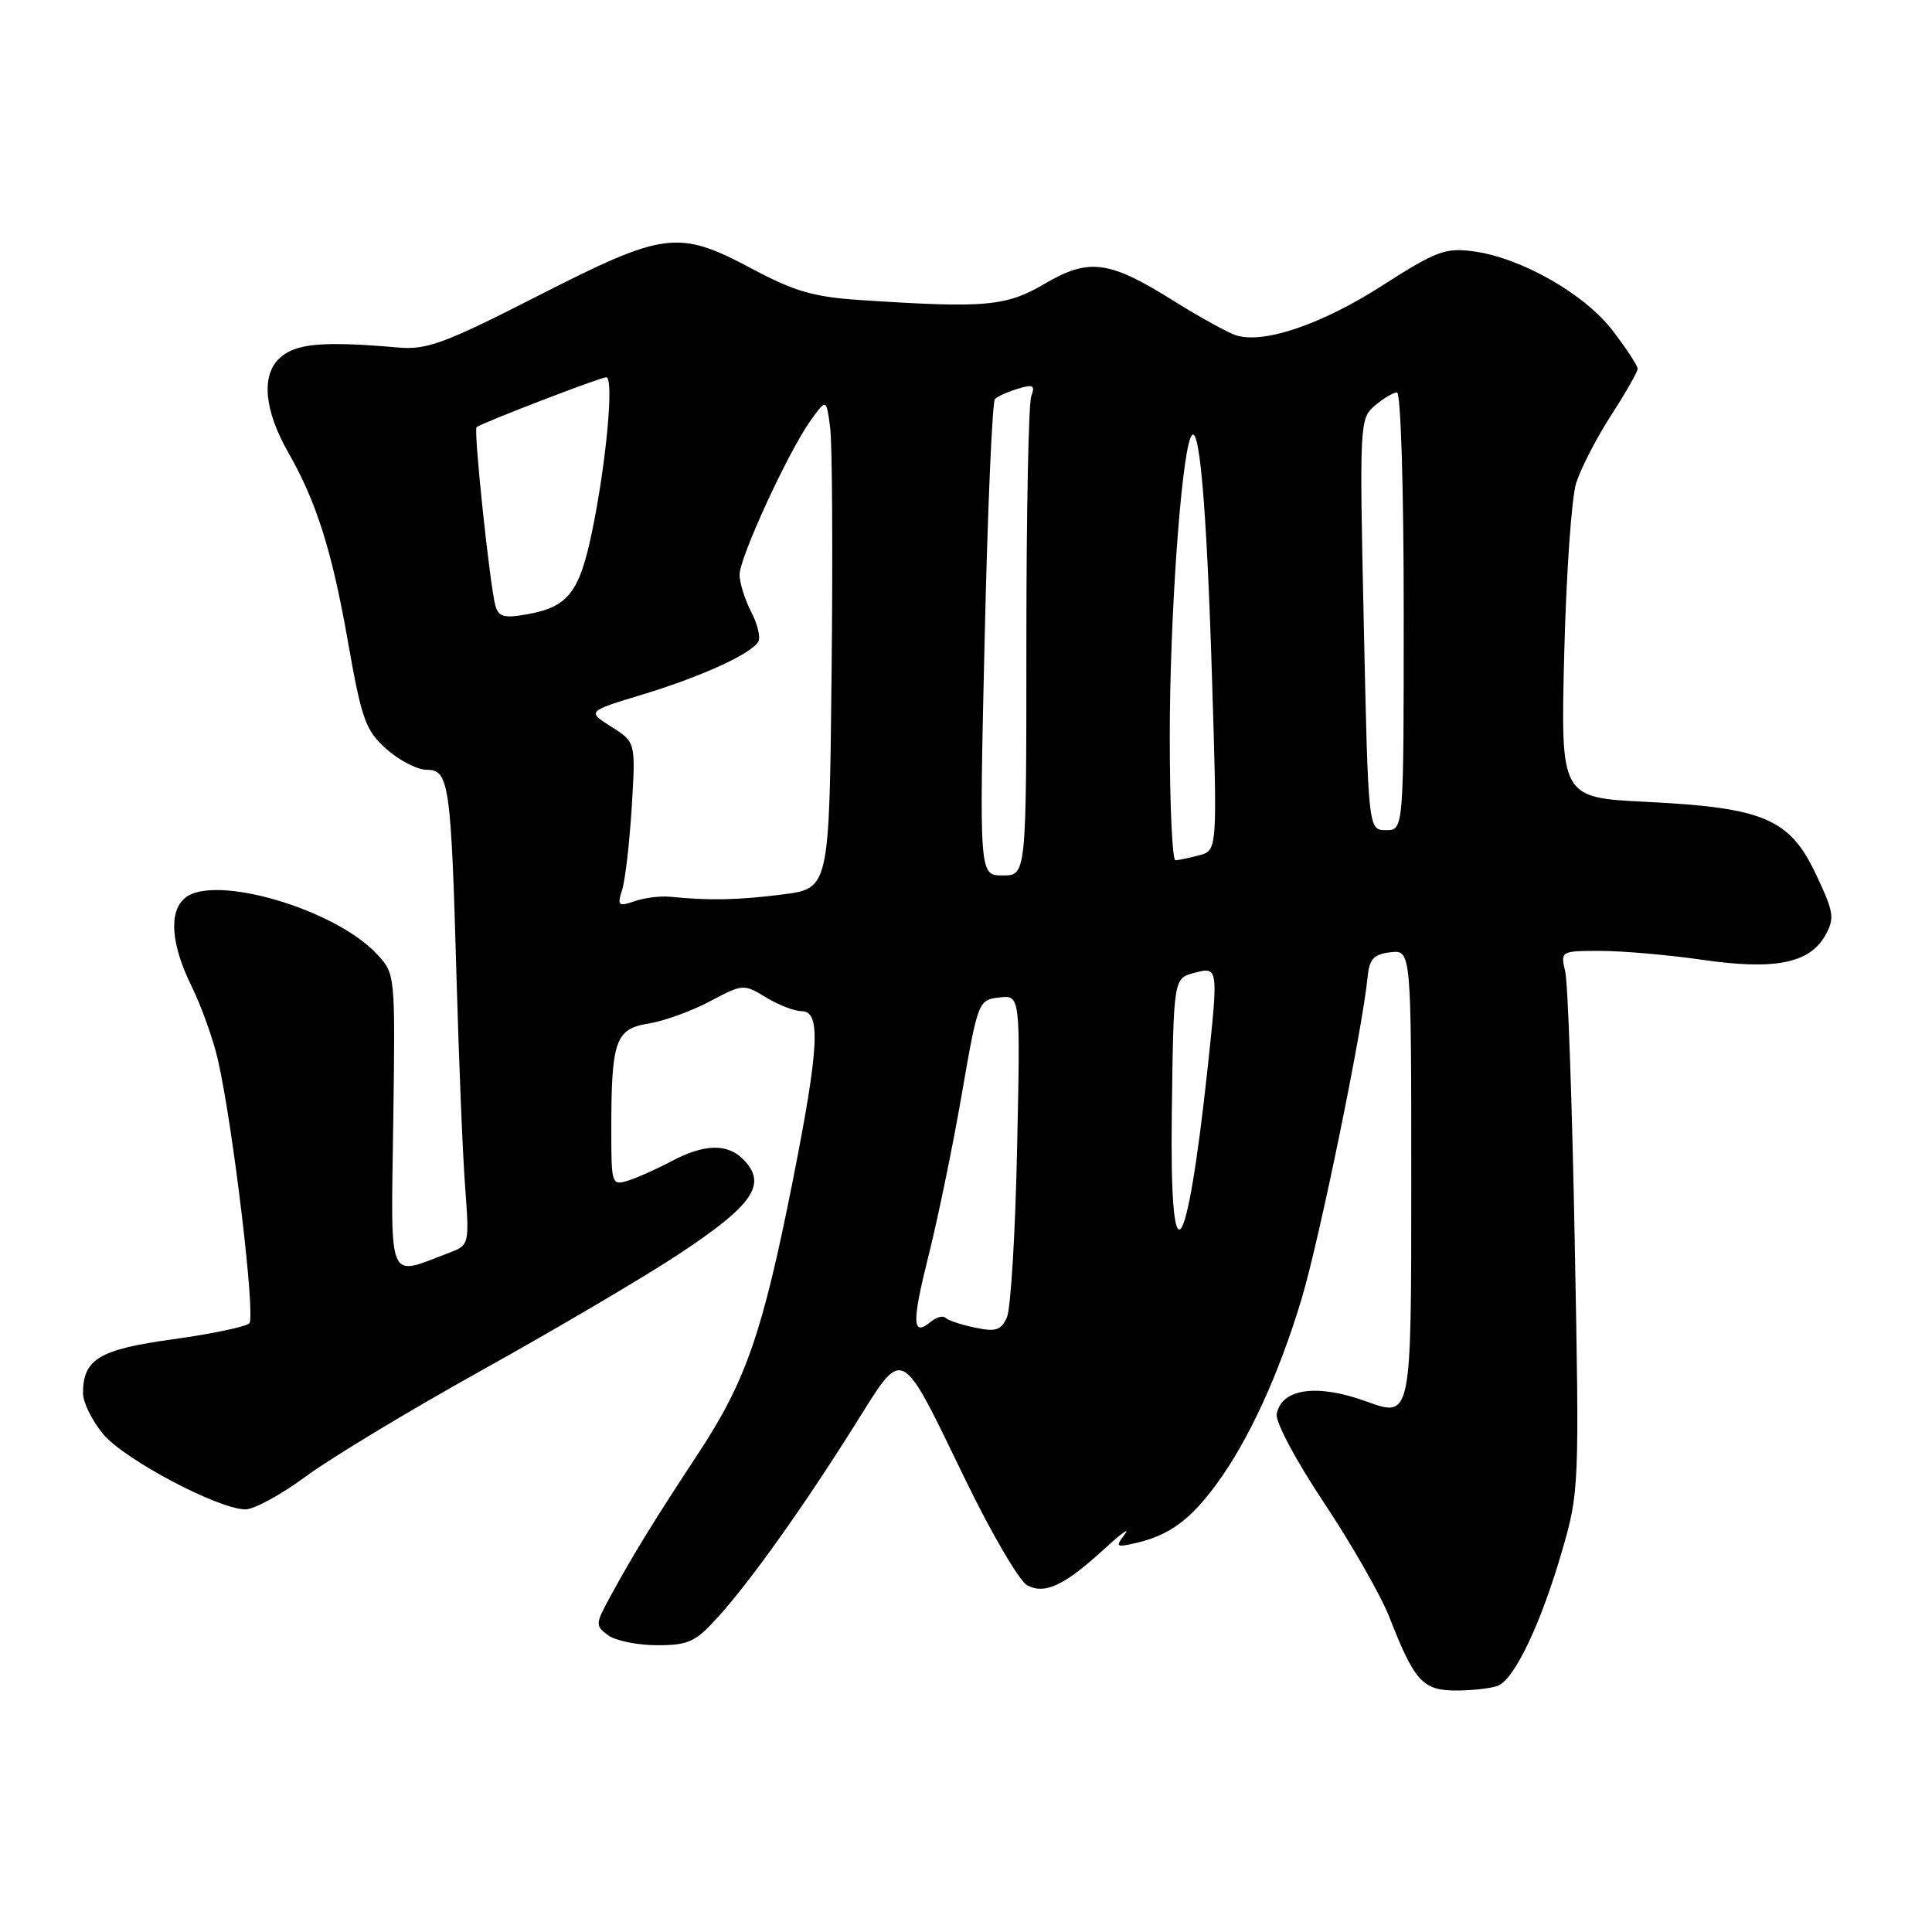 <?xml version="1.0" encoding="UTF-8" standalone="no"?>
<!DOCTYPE svg PUBLIC "-//W3C//DTD SVG 1.1//EN" "http://www.w3.org/Graphics/SVG/1.1/DTD/svg11.dtd" >
<svg xmlns="http://www.w3.org/2000/svg" xmlns:xlink="http://www.w3.org/1999/xlink" version="1.1" viewBox="0 0 256 256">
 <g >
 <path fill="currentColor"
d=" M 198.46 223.38 C 200.67 222.53 204.17 215.18 206.97 205.54 C 209.25 197.71 209.28 197.03 208.66 164.54 C 208.32 146.37 207.76 130.26 207.40 128.75 C 206.77 126.01 206.80 126.00 212.08 126.00 C 215.00 126.00 221.07 126.53 225.57 127.18 C 235.17 128.57 239.78 127.65 241.86 123.94 C 243.13 121.68 243.01 120.89 240.61 115.82 C 237.14 108.48 233.71 107.02 218.15 106.25 C 206.79 105.69 206.79 105.69 207.27 86.60 C 207.53 76.09 208.24 65.92 208.85 64.00 C 209.46 62.08 211.54 58.04 213.48 55.03 C 215.42 52.03 217.00 49.25 217.00 48.86 C 217.00 48.47 215.52 46.21 213.71 43.84 C 209.97 38.94 201.57 34.15 195.21 33.30 C 191.51 32.81 190.28 33.27 183.14 37.85 C 175.14 42.98 167.45 45.60 163.78 44.43 C 162.69 44.08 159.01 42.05 155.60 39.92 C 146.96 34.50 144.32 34.14 138.41 37.61 C 133.28 40.61 130.58 40.85 114.00 39.76 C 107.86 39.36 105.26 38.61 99.68 35.63 C 89.87 30.41 88.11 30.63 71.30 39.19 C 58.96 45.49 56.55 46.38 52.80 46.05 C 42.79 45.18 39.22 45.49 37.09 47.42 C 34.57 49.70 35.00 54.36 38.22 60.00 C 41.91 66.45 43.98 72.98 46.06 84.78 C 47.92 95.36 48.42 96.77 51.20 99.25 C 52.89 100.76 55.30 102.00 56.55 102.00 C 59.50 102.00 59.77 103.86 60.49 129.50 C 60.80 140.50 61.31 152.98 61.63 157.24 C 62.20 164.90 62.18 164.98 59.56 165.98 C 51.22 169.15 51.80 170.48 52.11 148.65 C 52.38 129.06 52.38 129.03 49.94 126.42 C 44.37 120.44 28.39 115.77 24.52 118.98 C 22.33 120.80 22.65 125.12 25.38 130.67 C 26.69 133.33 28.27 137.75 28.89 140.50 C 30.89 149.32 33.88 174.47 33.04 175.34 C 32.59 175.80 28.05 176.75 22.94 177.46 C 13.15 178.80 11.00 180.09 11.00 184.61 C 11.00 185.84 12.22 188.29 13.70 190.06 C 16.55 193.44 28.97 200.00 32.53 200.00 C 33.68 200.00 37.30 198.02 40.56 195.61 C 43.83 193.19 54.38 186.83 64.00 181.48 C 73.62 176.12 85.21 169.30 89.75 166.31 C 99.89 159.63 101.75 156.89 98.43 153.57 C 96.35 151.49 93.24 151.59 88.99 153.86 C 87.07 154.88 84.49 156.04 83.25 156.43 C 81.05 157.12 81.00 156.95 81.00 149.69 C 81.00 137.89 81.55 136.33 85.92 135.63 C 87.97 135.30 91.63 133.98 94.07 132.68 C 98.43 130.37 98.55 130.36 101.50 132.16 C 103.15 133.17 105.29 133.99 106.25 133.99 C 108.80 134.00 108.53 138.88 105.03 156.54 C 101.05 176.57 98.82 183.02 92.58 192.50 C 86.58 201.62 83.99 205.84 80.93 211.43 C 78.87 215.19 78.85 215.42 80.58 216.68 C 81.57 217.41 84.49 218.00 87.07 218.00 C 91.23 218.00 92.16 217.57 95.15 214.25 C 99.52 209.41 106.42 199.72 113.30 188.77 C 119.86 178.33 119.12 177.96 128.02 196.28 C 131.44 203.30 135.08 209.51 136.11 210.06 C 138.47 211.32 141.07 210.08 146.45 205.13 C 148.63 203.13 149.79 202.32 149.03 203.31 C 147.76 204.99 147.87 205.07 150.58 204.44 C 154.92 203.43 157.69 201.41 161.15 196.71 C 165.43 190.91 169.49 182.07 172.50 172.00 C 174.85 164.13 180.54 136.40 181.21 129.50 C 181.45 127.06 182.01 126.44 184.25 126.18 C 187.00 125.87 187.00 125.87 187.00 156.87 C 187.00 187.86 187.00 187.86 181.08 185.71 C 174.52 183.32 169.82 183.97 169.17 187.36 C 168.97 188.38 171.73 193.56 175.44 199.13 C 179.08 204.59 182.97 211.41 184.10 214.28 C 187.42 222.79 188.52 224.00 192.94 224.00 C 195.08 224.00 197.57 223.72 198.46 223.38 Z  M 129.20 175.92 C 127.38 175.54 125.63 174.96 125.29 174.62 C 124.96 174.29 124.07 174.53 123.32 175.15 C 120.86 177.19 120.80 175.29 123.05 166.33 C 124.27 161.47 126.25 151.88 127.44 145.00 C 129.58 132.65 129.64 132.50 132.41 132.17 C 135.21 131.85 135.21 131.85 134.77 152.17 C 134.54 163.35 133.93 173.43 133.42 174.56 C 132.65 176.27 131.95 176.50 129.20 175.92 Z  M 155.27 147.57 C 155.50 129.64 155.50 129.64 158.25 128.91 C 161.44 128.06 161.45 128.13 160.02 141.50 C 157.23 167.40 154.97 170.30 155.27 147.57 Z  M 82.45 117.86 C 82.85 116.56 83.42 111.64 83.71 106.92 C 84.23 98.34 84.23 98.34 81.01 96.30 C 77.78 94.26 77.78 94.26 85.13 92.03 C 92.90 89.67 99.46 86.68 100.47 85.04 C 100.81 84.50 100.39 82.72 99.54 81.08 C 98.69 79.44 98.00 77.22 98.00 76.15 C 98.00 73.85 104.51 59.72 107.45 55.66 C 109.50 52.82 109.50 52.82 110.00 56.66 C 110.28 58.77 110.36 73.38 110.19 89.11 C 109.89 117.73 109.89 117.73 103.69 118.52 C 97.85 119.27 93.96 119.35 88.75 118.82 C 87.51 118.70 85.42 118.96 84.10 119.41 C 81.92 120.16 81.77 120.02 82.45 117.86 Z  M 130.47 84.75 C 130.86 67.56 131.48 53.21 131.84 52.86 C 132.21 52.51 133.58 51.90 134.90 51.50 C 136.89 50.89 137.19 51.06 136.65 52.47 C 136.29 53.40 136.00 68.08 136.00 85.08 C 136.00 116.00 136.00 116.00 132.87 116.00 C 129.75 116.00 129.75 116.00 130.47 84.75 Z  M 155.00 97.75 C 154.99 82.30 156.45 61.23 157.75 58.00 C 158.86 55.21 159.87 66.39 160.59 89.59 C 161.31 112.69 161.31 112.69 158.90 113.33 C 157.58 113.68 156.16 113.98 155.75 113.99 C 155.34 113.99 155.00 106.69 155.00 97.75 Z  M 180.71 82.75 C 180.13 56.13 180.16 55.46 182.17 53.75 C 183.30 52.79 184.62 52.00 185.11 52.00 C 185.61 52.00 186.00 64.74 186.00 81.00 C 186.00 110.00 186.00 110.00 183.65 110.00 C 181.30 110.00 181.30 110.00 180.71 82.75 Z  M 65.65 80.28 C 64.92 77.72 62.72 56.93 63.15 56.60 C 63.93 56.00 79.56 49.99 80.33 49.99 C 81.39 50.00 80.33 61.44 78.41 70.63 C 76.75 78.54 75.25 80.43 69.83 81.40 C 66.82 81.94 66.06 81.74 65.65 80.28 Z "/>
</g>
</svg>